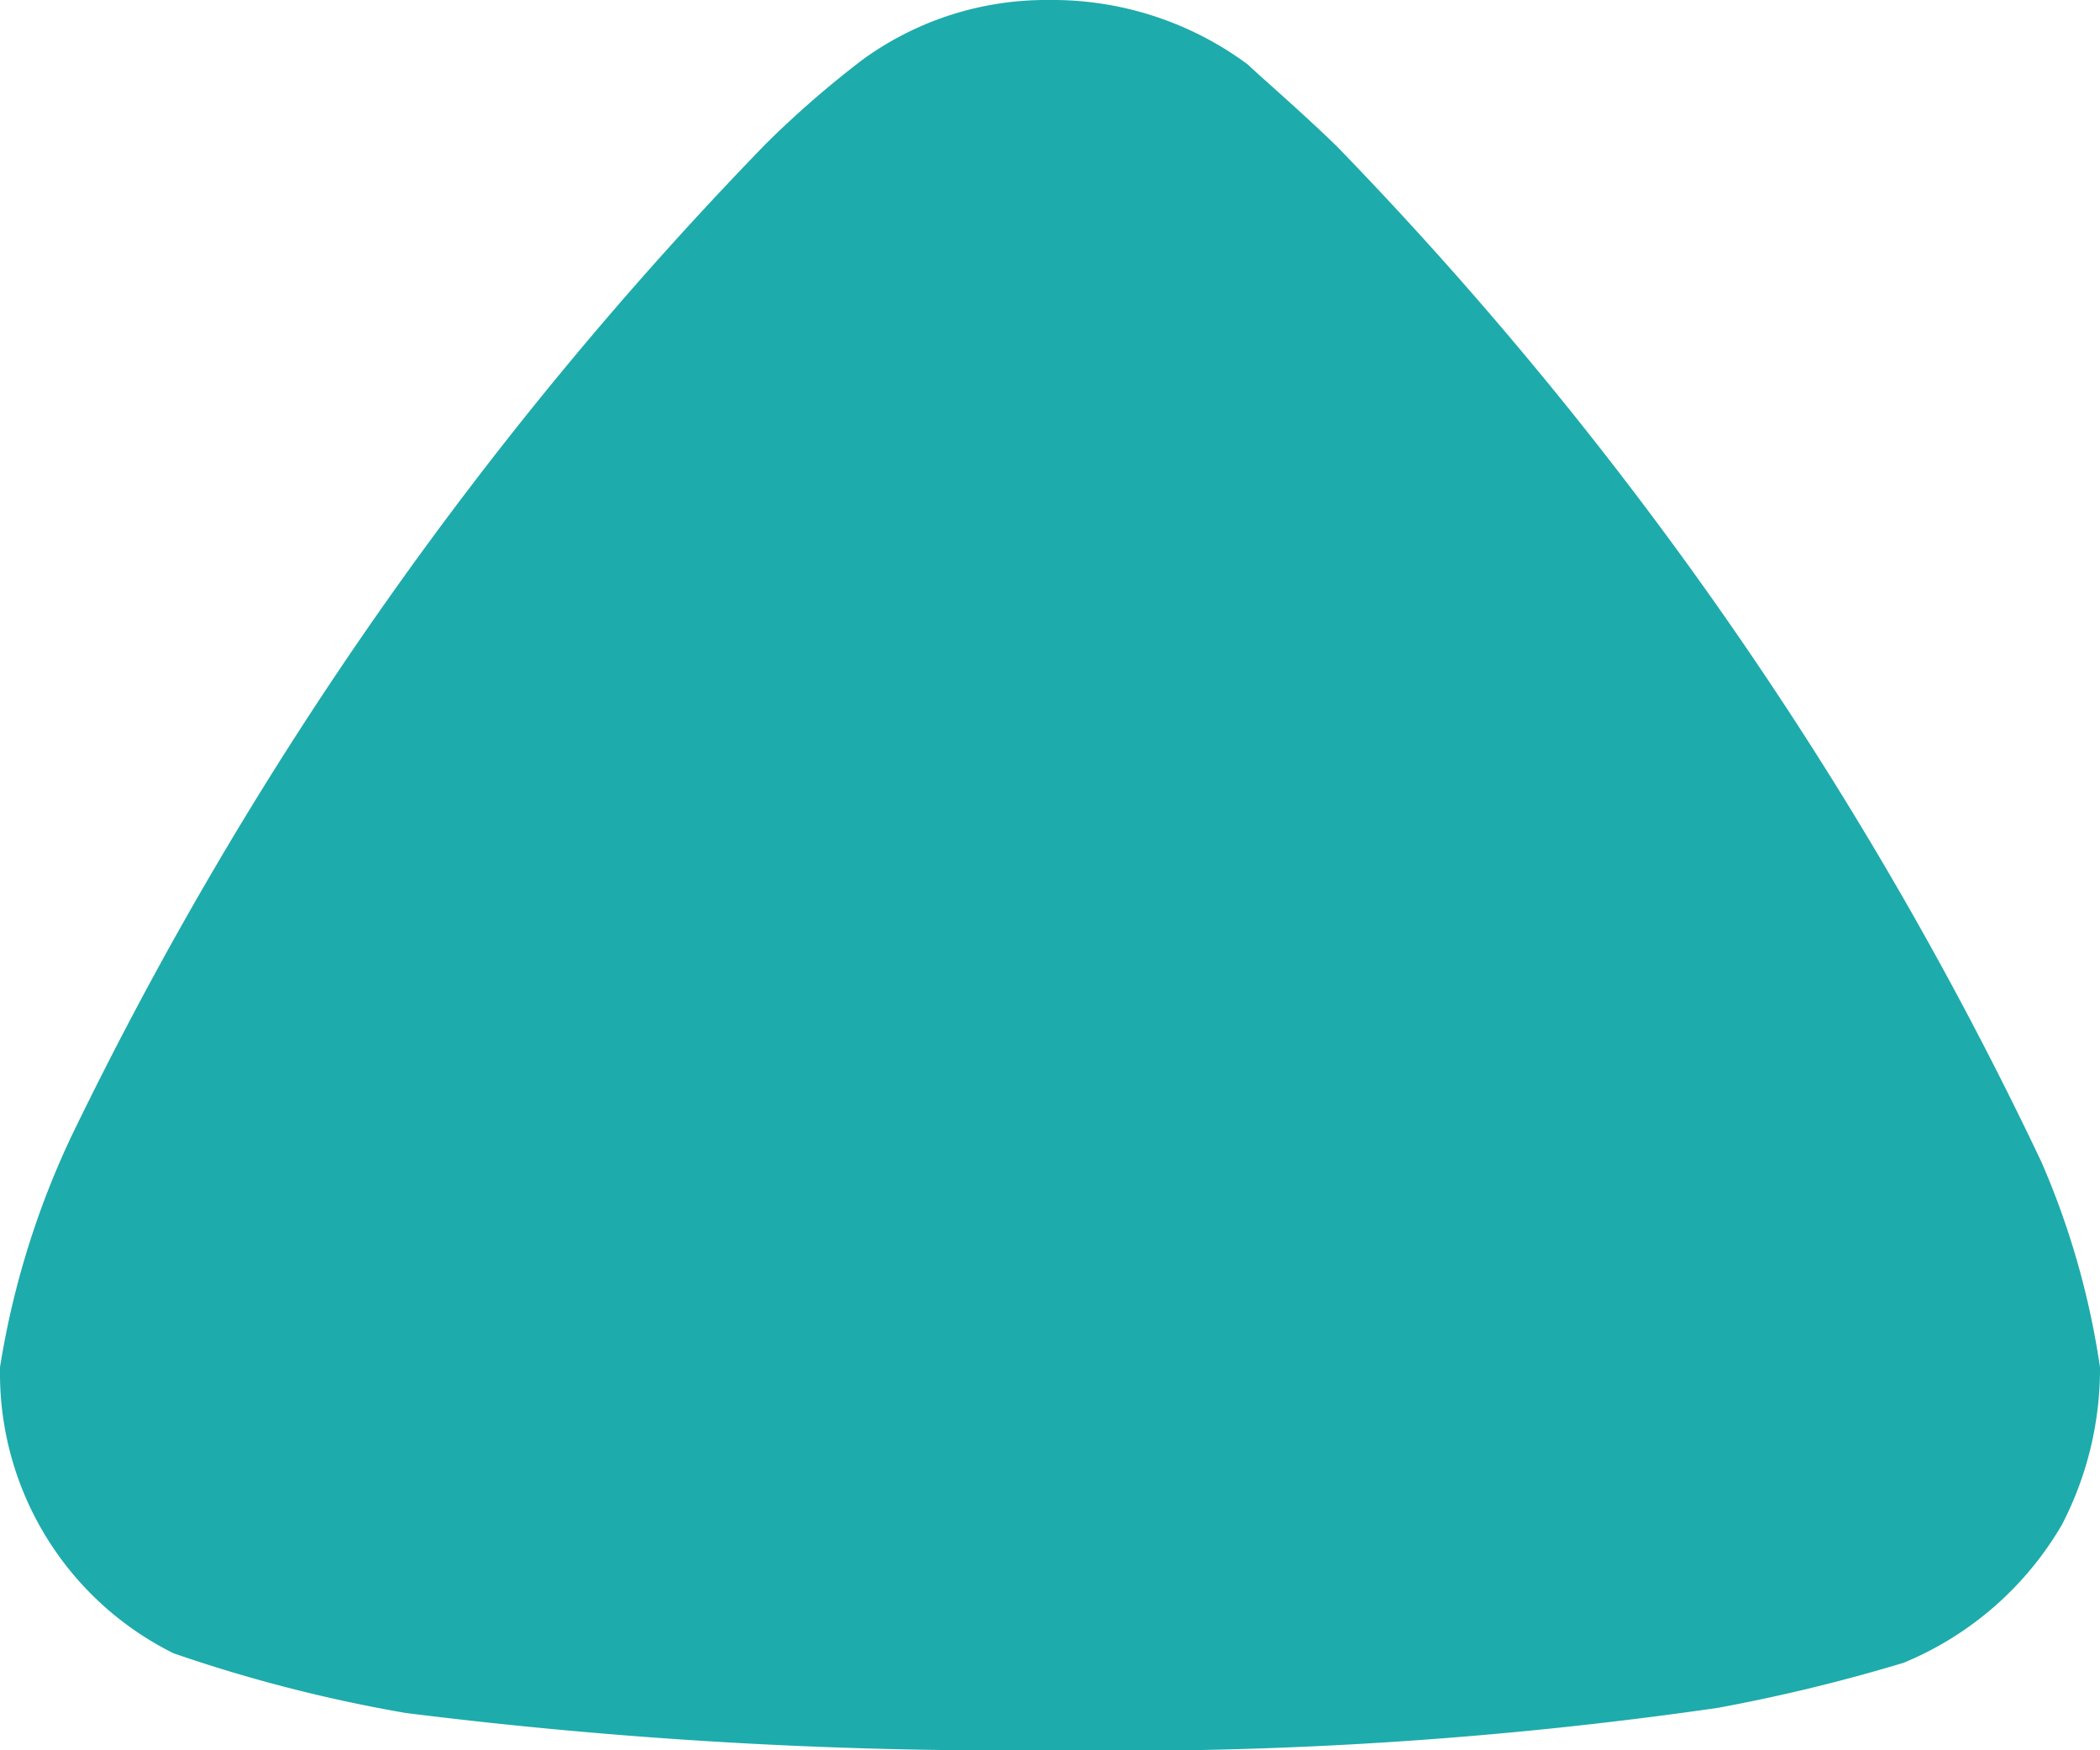 <svg xmlns="http://www.w3.org/2000/svg" width="12" height="10" viewBox="0 0 12 10">
  <g id="Iconly_Bold_Arrow_-_Down_2" data-name="Iconly/Bold/Arrow - Down 2" transform="translate(12 10) rotate(180)">
    <g id="Arrow_-_Down_2" data-name="Arrow - Down 2">
      <path id="Arrow_-_Down_2-2" data-name="Arrow - Down 2" d="M4.869,9.631c-.058-.057-.306-.27-.51-.469a21.69,21.69,0,0,1-4.024-5.8A4.617,4.617,0,0,1,0,2.188a1.933,1.933,0,0,1,.218-.9A1.874,1.874,0,0,1,1.122.5,9.84,9.84,0,0,1,2.186.242,23.979,23.979,0,0,1,5.992,0,27.724,27.724,0,0,1,9.681.213a8.495,8.495,0,0,1,1.327.341A1.785,1.785,0,0,1,12,2.132v.057a4.879,4.879,0,0,1-.409,1.321A21.69,21.69,0,0,1,7.625,9.177a5.66,5.66,0,0,1-.554.482A1.783,1.783,0,0,1,6.007,10a1.875,1.875,0,0,1-1.138-.369" fill="#1eabac"/>
    </g>
  </g>
</svg>
